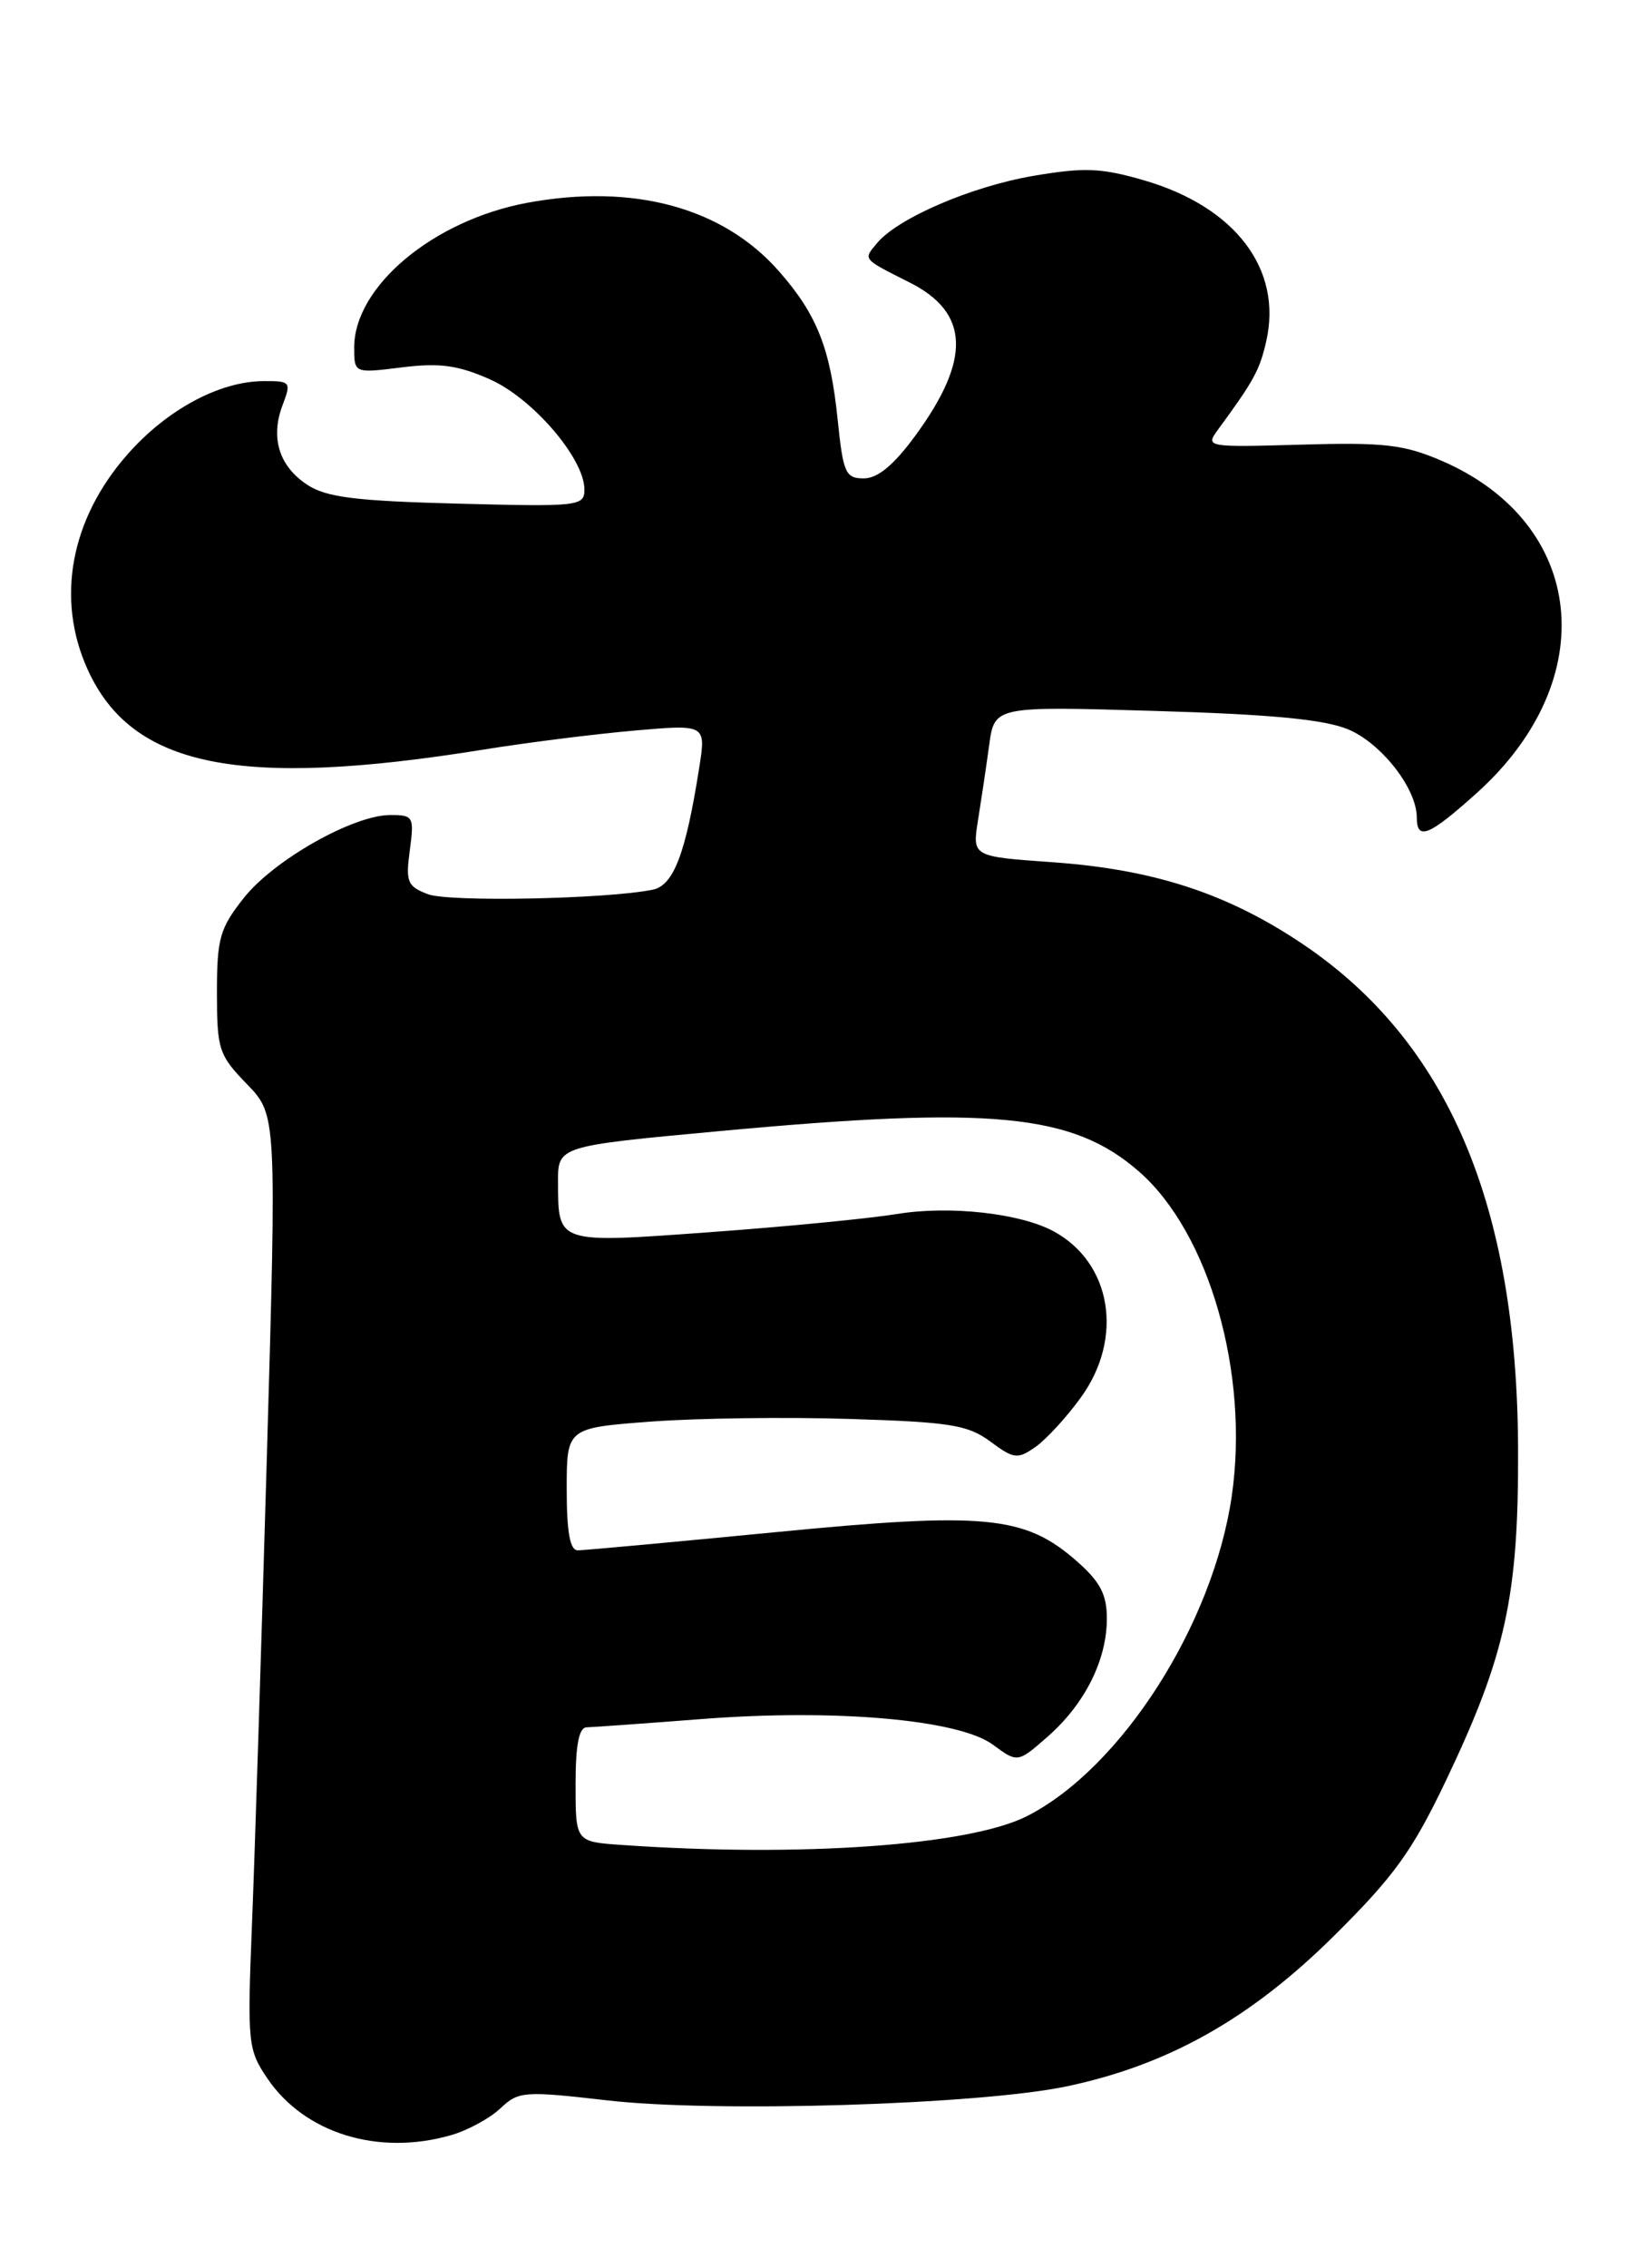 <?xml version="1.0" encoding="UTF-8" standalone="no"?>
<!DOCTYPE svg PUBLIC "-//W3C//DTD SVG 1.1//EN" "http://www.w3.org/Graphics/SVG/1.1/DTD/svg11.dtd" >
<svg xmlns="http://www.w3.org/2000/svg" xmlns:xlink="http://www.w3.org/1999/xlink" version="1.1" viewBox="0 0 186 256">
 <g >
 <path fill="currentColor"
d=" M 50.92 241.02 C 52.79 240.49 55.30 239.13 56.50 238.00 C 58.57 236.05 59.15 236.01 68.59 237.09 C 80.79 238.50 110.66 237.58 120.50 235.50 C 131.92 233.09 141.20 227.87 150.57 218.60 C 157.44 211.80 159.48 208.98 163.29 201.00 C 170.05 186.83 171.51 180.13 171.44 163.50 C 171.33 135.98 163.50 117.62 147.17 106.60 C 138.67 100.87 130.36 98.15 118.90 97.33 C 109.79 96.69 109.79 96.69 110.45 92.59 C 110.81 90.34 111.38 86.52 111.71 84.11 C 112.31 79.71 112.31 79.71 130.43 80.25 C 143.51 80.63 149.57 81.21 152.25 82.33 C 156.00 83.90 159.99 89.00 160.00 92.25 C 160.00 94.93 161.35 94.39 166.77 89.52 C 181.02 76.71 179.14 59.04 162.78 52.00 C 158.55 50.18 156.28 49.92 146.96 50.19 C 136.24 50.50 136.10 50.47 137.55 48.50 C 141.64 42.92 142.26 41.78 143.01 38.47 C 144.83 30.38 139.51 23.37 129.25 20.37 C 124.36 18.95 122.49 18.87 116.71 19.85 C 109.72 21.04 101.39 24.62 99.04 27.45 C 97.48 29.33 97.34 29.17 102.73 31.89 C 109.51 35.30 109.69 40.57 103.34 49.22 C 100.93 52.50 99.12 54.00 97.55 54.00 C 95.48 54.00 95.22 53.40 94.60 47.37 C 93.77 39.31 92.27 35.51 87.97 30.62 C 81.64 23.41 71.52 20.67 59.50 22.90 C 48.92 24.88 40.00 32.34 40.00 39.22 C 40.00 42.14 40.00 42.14 45.38 41.47 C 49.64 40.94 51.70 41.22 55.31 42.81 C 60.16 44.96 66.00 51.76 66.00 55.26 C 66.00 57.14 65.36 57.21 51.69 56.85 C 40.18 56.55 36.86 56.14 34.71 54.73 C 31.51 52.63 30.51 49.41 31.92 45.71 C 32.91 43.11 32.82 43.00 29.73 43.02 C 24.75 43.06 18.83 46.25 14.39 51.30 C 7.95 58.61 6.29 67.63 9.90 75.58 C 14.90 86.60 27.00 89.05 54.50 84.63 C 59.45 83.83 67.15 82.86 71.62 82.47 C 79.74 81.76 79.74 81.76 78.96 86.69 C 77.43 96.39 76.07 99.95 73.71 100.43 C 68.47 101.49 50.71 101.84 48.33 100.94 C 46.00 100.05 45.80 99.56 46.28 95.98 C 46.79 92.18 46.68 92.00 44.08 92.00 C 39.90 92.00 30.95 97.06 27.55 101.34 C 24.82 104.78 24.50 105.91 24.50 112.04 C 24.50 118.47 24.71 119.10 27.88 122.37 C 31.25 125.85 31.25 125.85 30.13 164.68 C 29.51 186.03 28.76 209.74 28.45 217.37 C 27.92 230.65 28.00 231.37 30.20 234.62 C 34.40 240.81 42.71 243.38 50.92 241.02 Z  M 70.25 208.26 C 65.00 207.90 65.00 207.90 65.00 201.45 C 65.00 196.97 65.38 194.99 66.25 194.98 C 66.94 194.96 72.76 194.55 79.18 194.05 C 94.33 192.87 108.29 194.10 112.13 196.94 C 114.93 199.00 114.93 199.00 118.35 196.00 C 122.52 192.33 125.00 187.38 125.00 182.70 C 125.00 179.98 124.25 178.55 121.61 176.23 C 115.73 171.07 111.29 170.64 87.49 172.96 C 75.95 174.08 65.94 175.00 65.25 175.00 C 64.37 175.00 64.00 172.95 64.00 168.09 C 64.00 161.19 64.00 161.19 73.49 160.47 C 78.72 160.08 88.82 159.94 95.96 160.17 C 107.28 160.52 109.30 160.84 111.84 162.72 C 114.51 164.70 114.92 164.74 116.94 163.33 C 118.15 162.48 120.46 159.97 122.07 157.74 C 126.95 151.01 125.53 142.50 118.95 138.97 C 115.16 136.94 107.23 136.07 101.34 137.03 C 98.14 137.55 88.60 138.48 80.14 139.09 C 62.83 140.35 63.04 140.42 63.02 133.44 C 63.00 129.37 63.00 129.37 81.25 127.68 C 112.08 124.82 121.17 125.70 128.67 132.28 C 136.58 139.23 141.10 155.06 139.11 168.85 C 137.01 183.36 126.65 199.56 116.01 204.99 C 109.51 208.31 90.43 209.67 70.25 208.26 Z "/>
</g>
</svg>